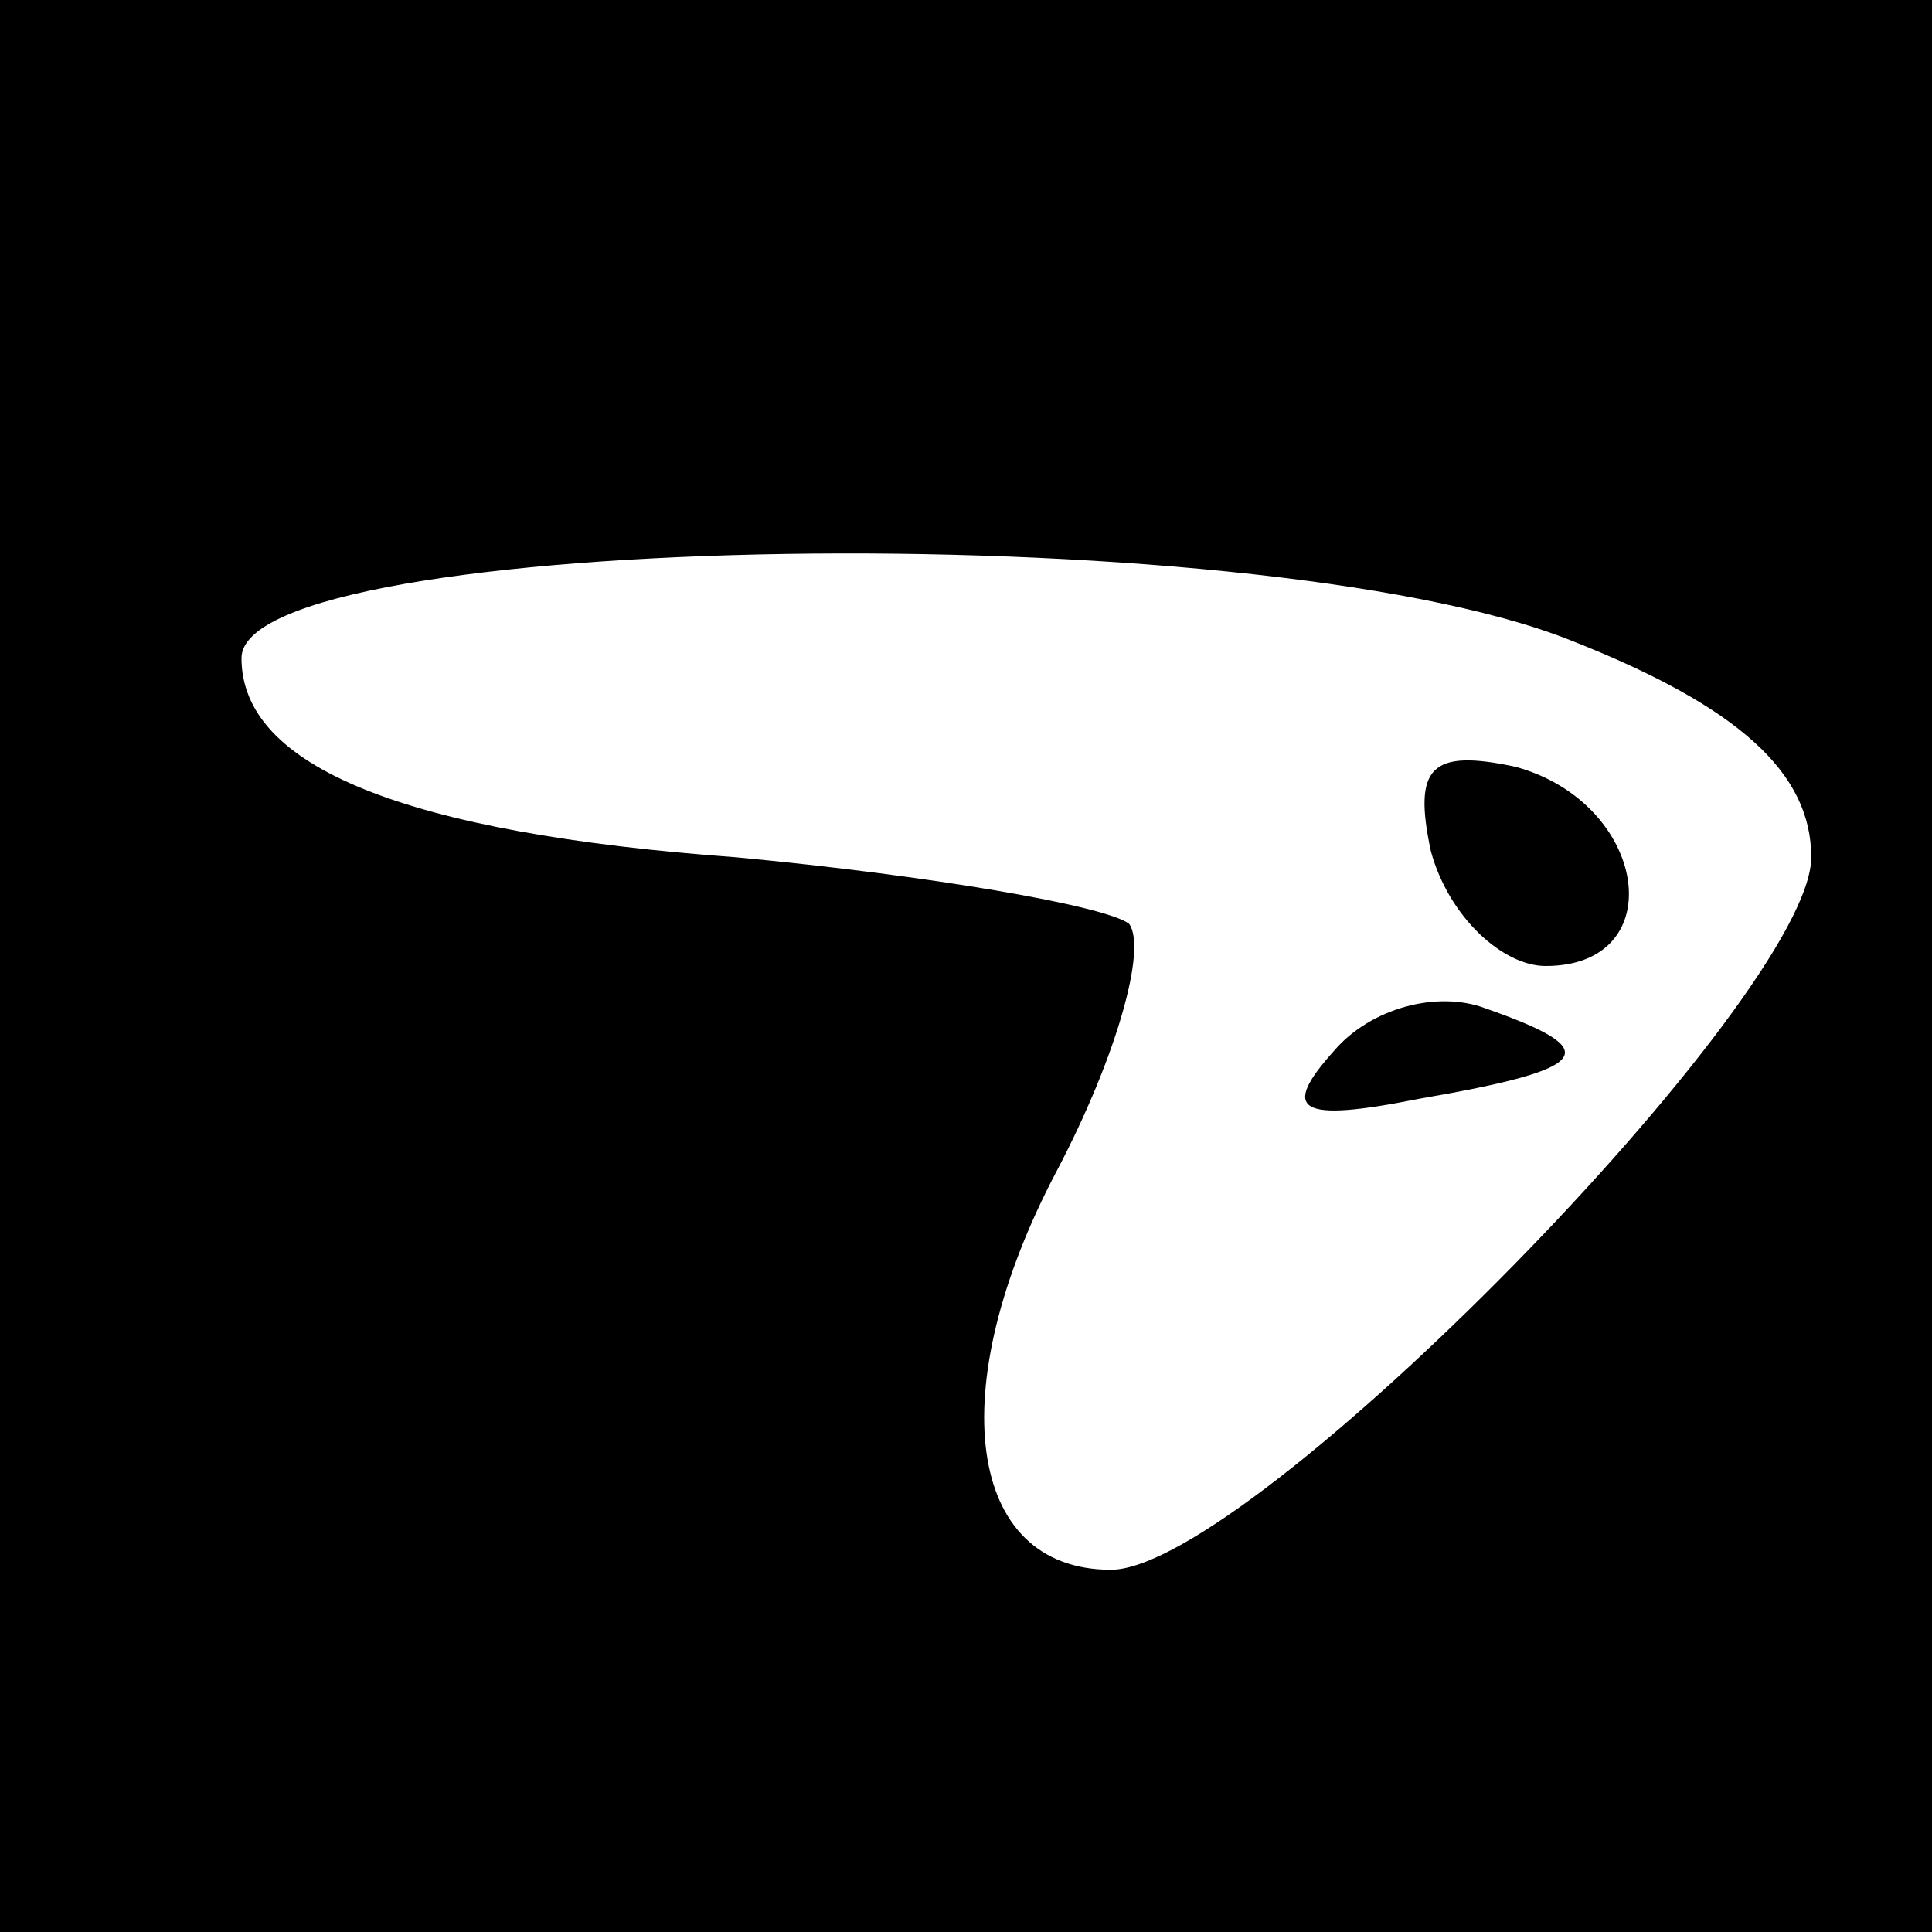 <?xml version="1.0" standalone="no"?>
<!DOCTYPE svg PUBLIC "-//W3C//DTD SVG 20010904//EN"
 "http://www.w3.org/TR/2001/REC-SVG-20010904/DTD/svg10.dtd">
<svg version="1.0" xmlns="http://www.w3.org/2000/svg"
 width="32pt" height="32pt" viewBox="0 0 32 32"
 preserveAspectRatio="xMidYMid meet">
<rect x="0" y="0" width="32" height="32" fill="#808080" stroke="none"/>
<g transform="translate(0,32) scale(0.1,-0.1)"
fill="#000000" stroke="none">
<path fill="#000000" stroke="none" d="M0 160 l0 -160 160 0 160 0 0 160 0
160 -160 0 -160 0 0 -160z"/>
<path fill="#ffffff" stroke="none" d="M260 214 c28 -11 40 -22 40 -36 0 -23
-93 -118 -116 -118 -24 0 -28 30 -9 66 10 19 15 37 12 41 -4 3 -33 8 -65 11
-55 4 -82 15 -82 33 0 21 167 24 220 3z"/>
<path fill="#000000" stroke="none" d="M237 179 c3 -11 12 -19 19 -19 21 0 17
27 -5 33 -14 3 -17 0 -14 -14z"/>
<path fill="#000000" stroke="none" d="M221 146 c-9 -10 -6 -12 14 -8 29 5 31
8 11 15 -8 3 -19 0 -25 -7z"/>
</g>
</svg>
